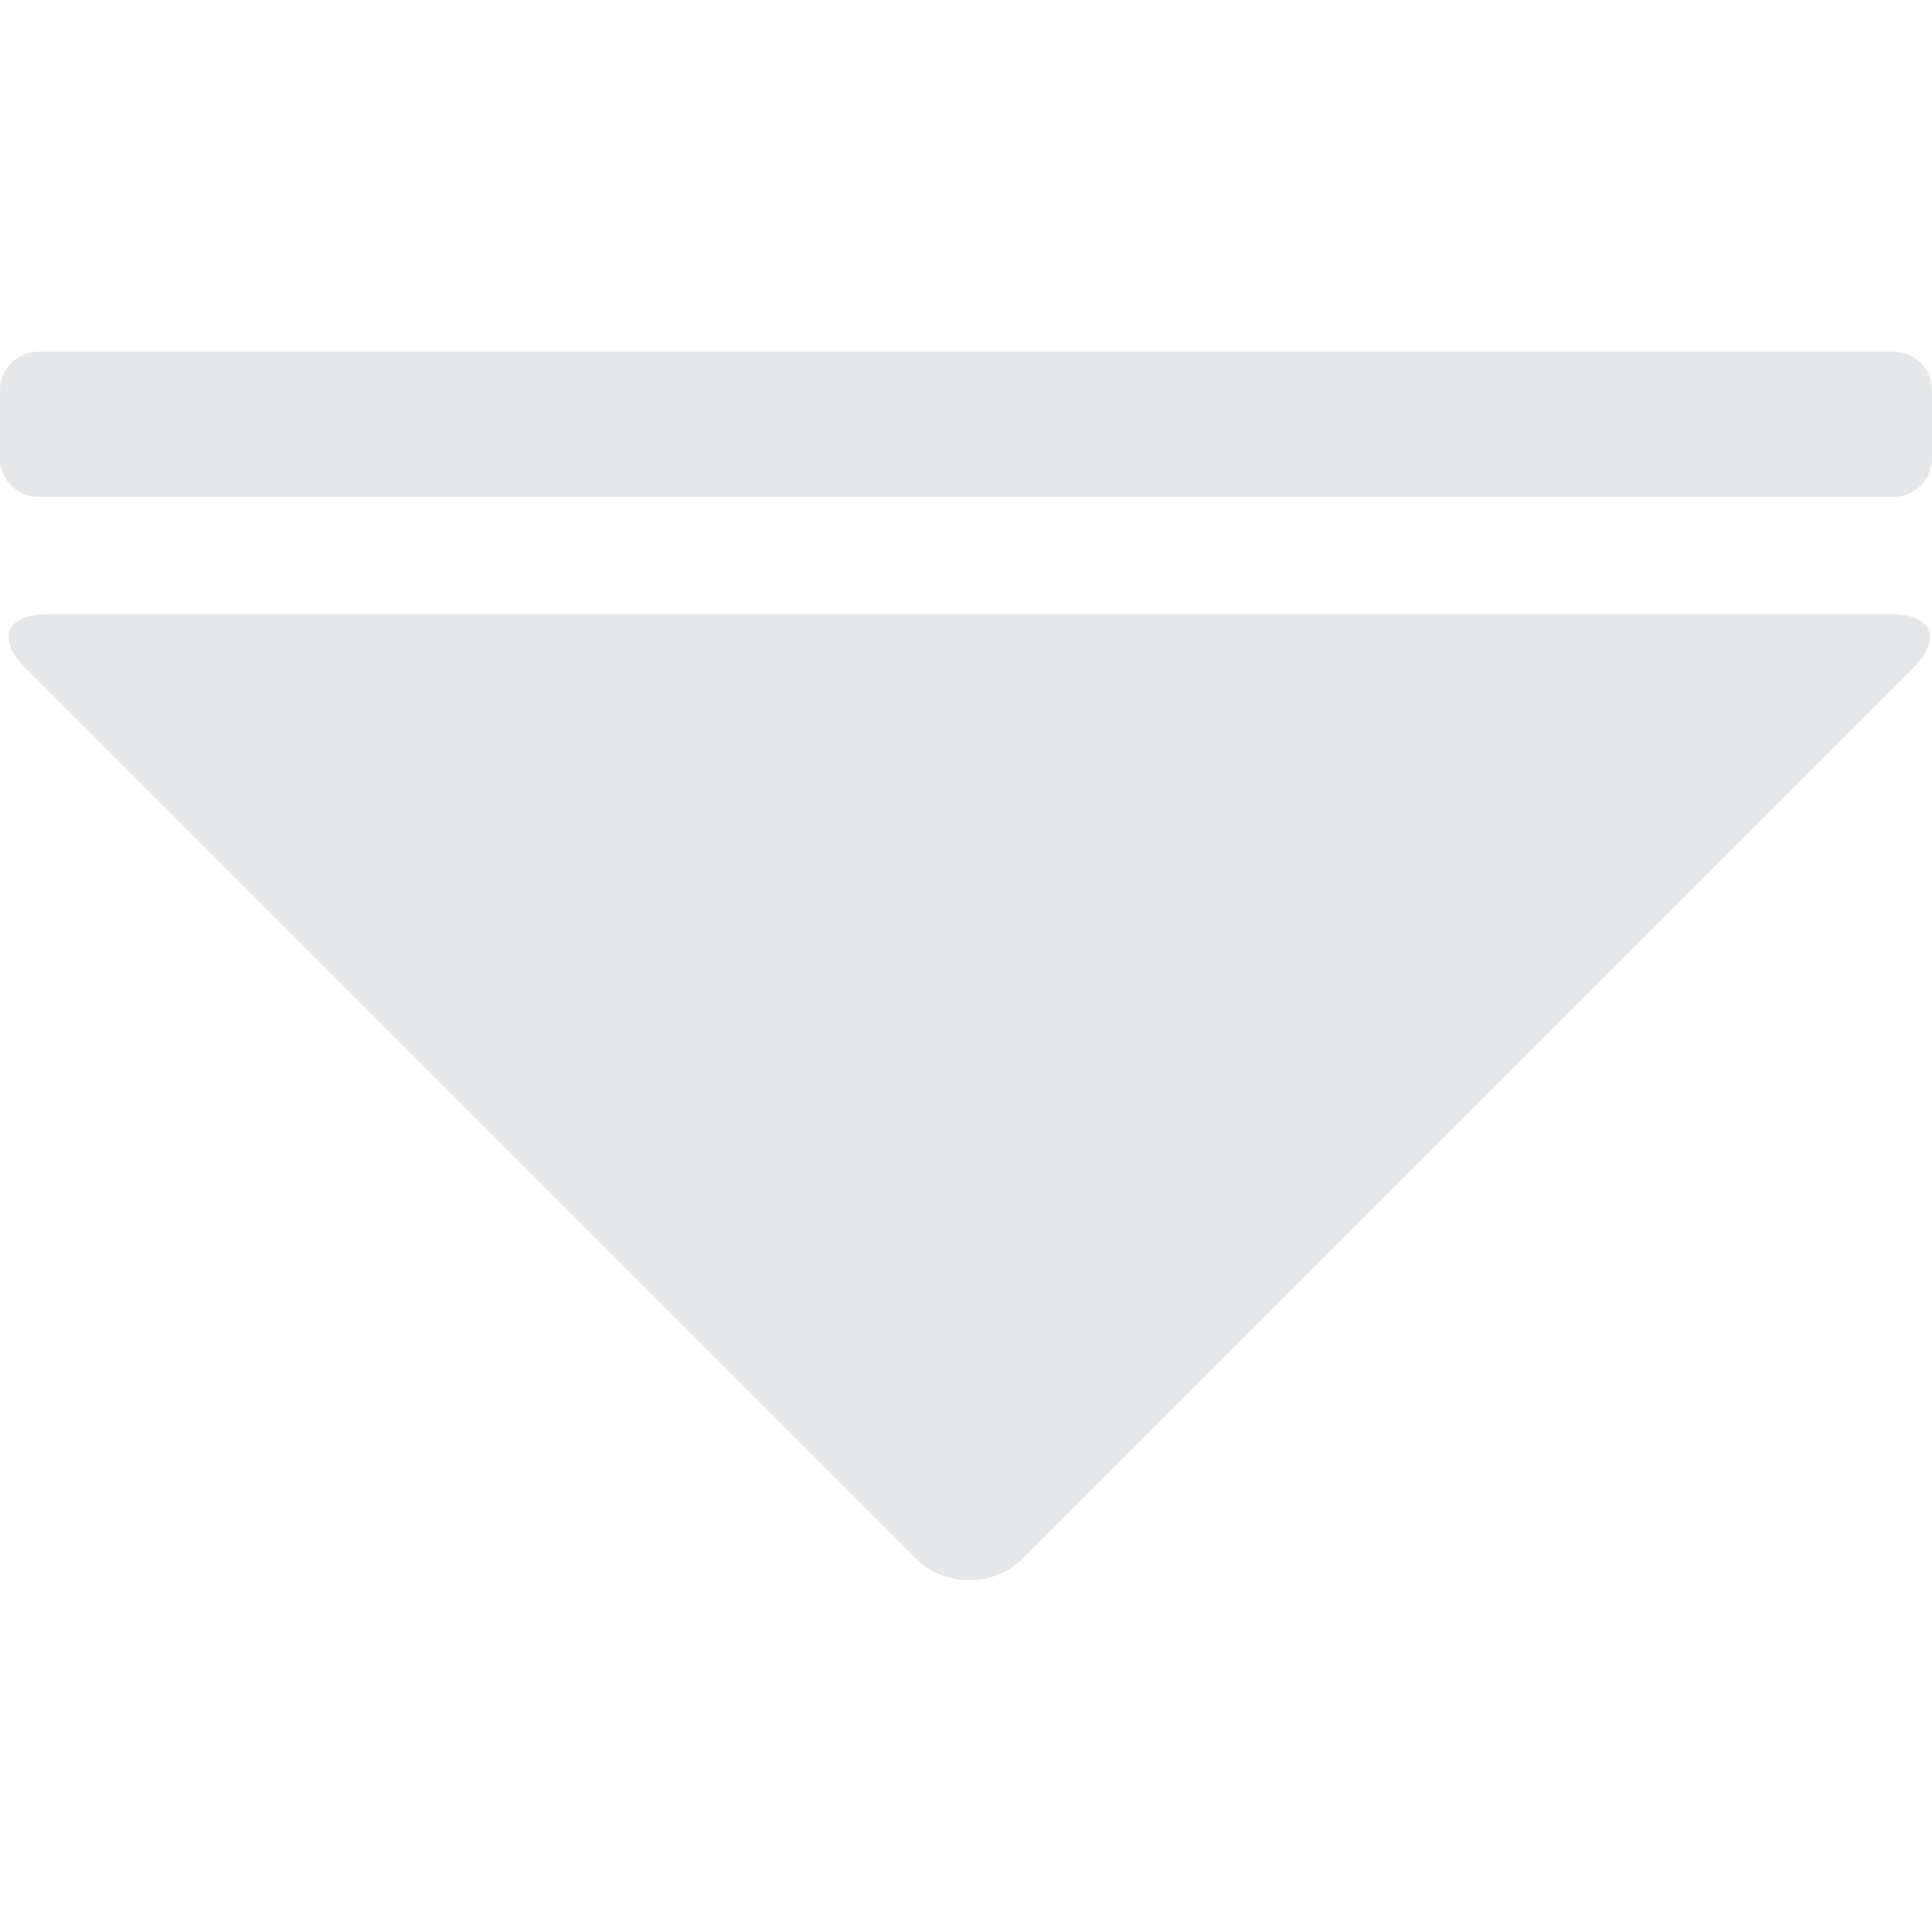 <svg xmlns="http://www.w3.org/2000/svg" width="24" height="24" viewBox="0 0 252.587 160.605">
  <path fill="#E6E7E8"
    d="M133.795 157.687c-3.889 3.89-10.253 3.89-14.143 0L3.346 41.38c-3.889-3.889-2.571-7.071 2.929-7.071l240.899-.002c5.5 0 6.818 3.182 2.929 7.071L133.795 157.687zM252.587 13.966c0 2.75-2.25 5-5 5H5c-2.75 0-5-2.25-5-5V5c0-2.75 2.25-5 5-5h242.587c2.75 0 5 2.25 5 5v8.966z" />
  </svg>